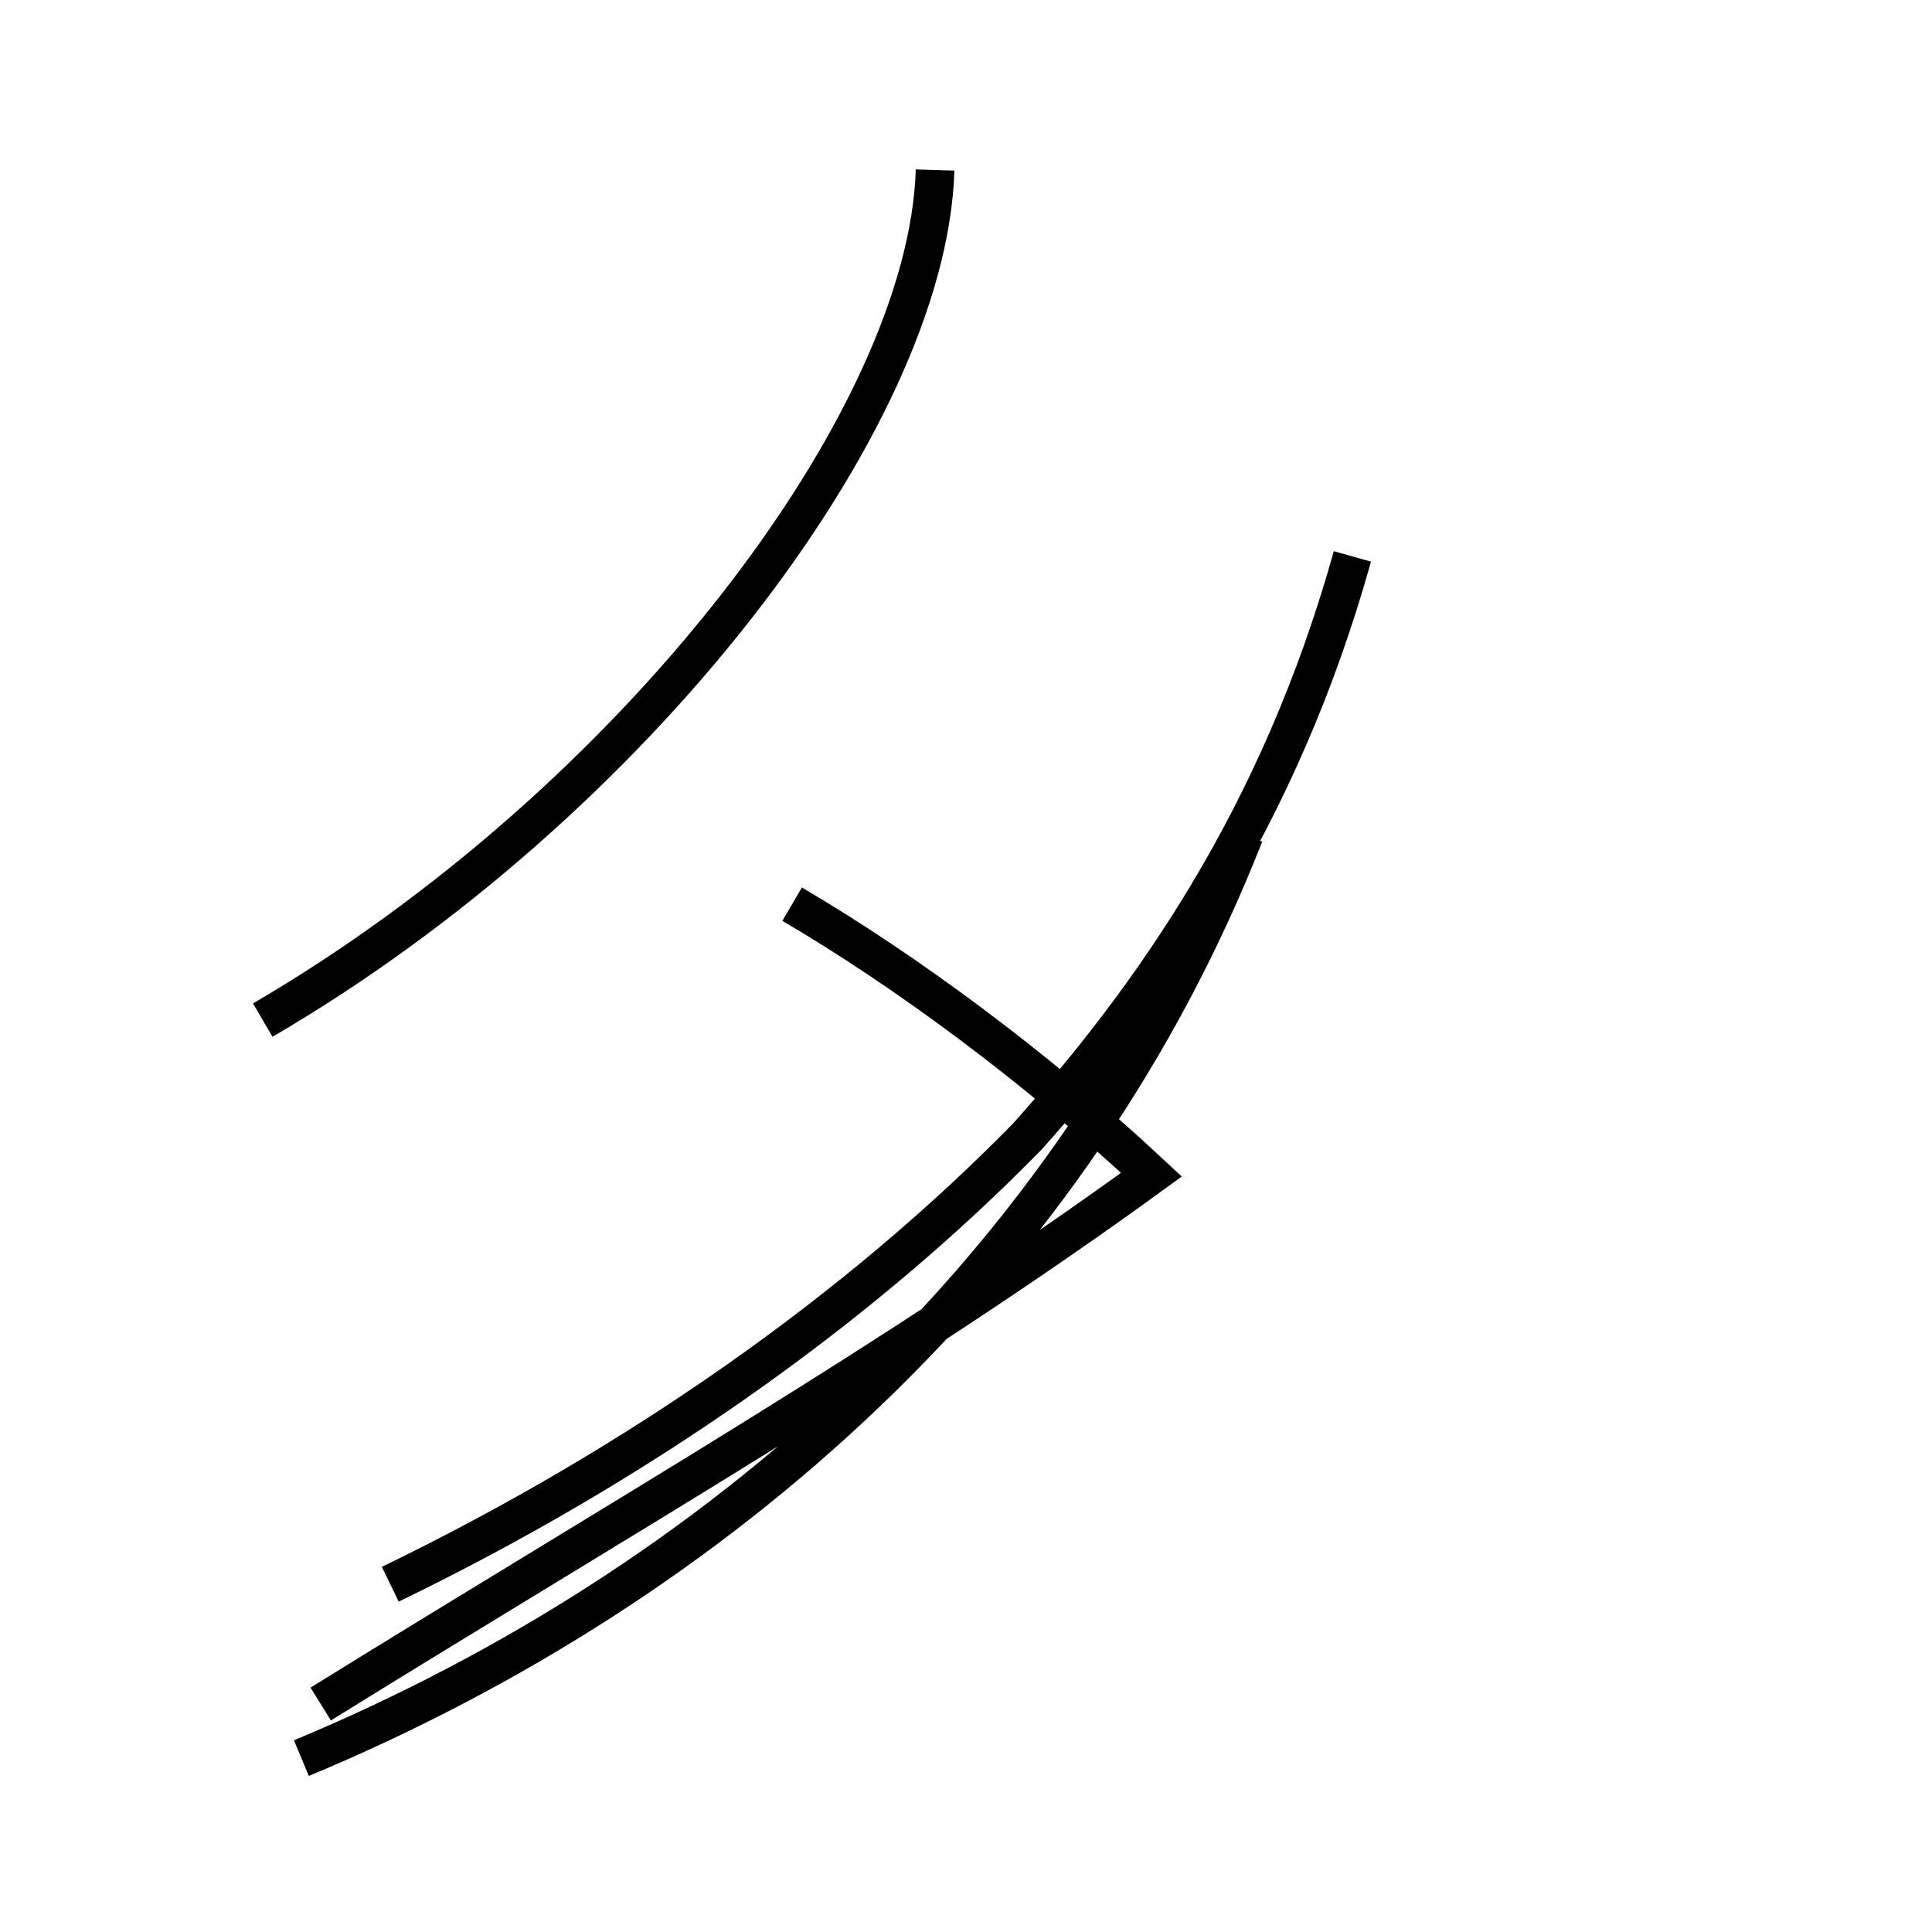 <?xml version='1.0' encoding='utf8'?>
<svg viewBox="0.0 -44.0 50.0 50.0" version="1.1" xmlns="http://www.w3.org/2000/svg">
<rect x="0.0" y="-44.0" width="50.0" height="50.0" fill="#808080" stroke="none"/>
<rect x="-1000" y="-1000" width="2000" height="2000" stroke="white" fill="white"/>
<g style="fill:none; stroke:#000000;  stroke-width:1">
<path d="M 7.8 -1.5 C 18.6 3.0 27.8 11.2 32.2 22.4 M 6.8 17.6 C 16.4 23.2 24.0 33.1 24.2 39.6 M 20.5 20.6 C 23.4 18.9 26.8 16.4 29.8 13.6 C 23.2 8.8 16.2 4.8 8.3 -0.1 M 35.0 29.6 C 33.1 22.8 29.8 18.2 26.6 14.6 C 22.2 10.1 16.5 6.1 10.1 3.0 " transform="scale(1, -1)" />
</g>
</svg>